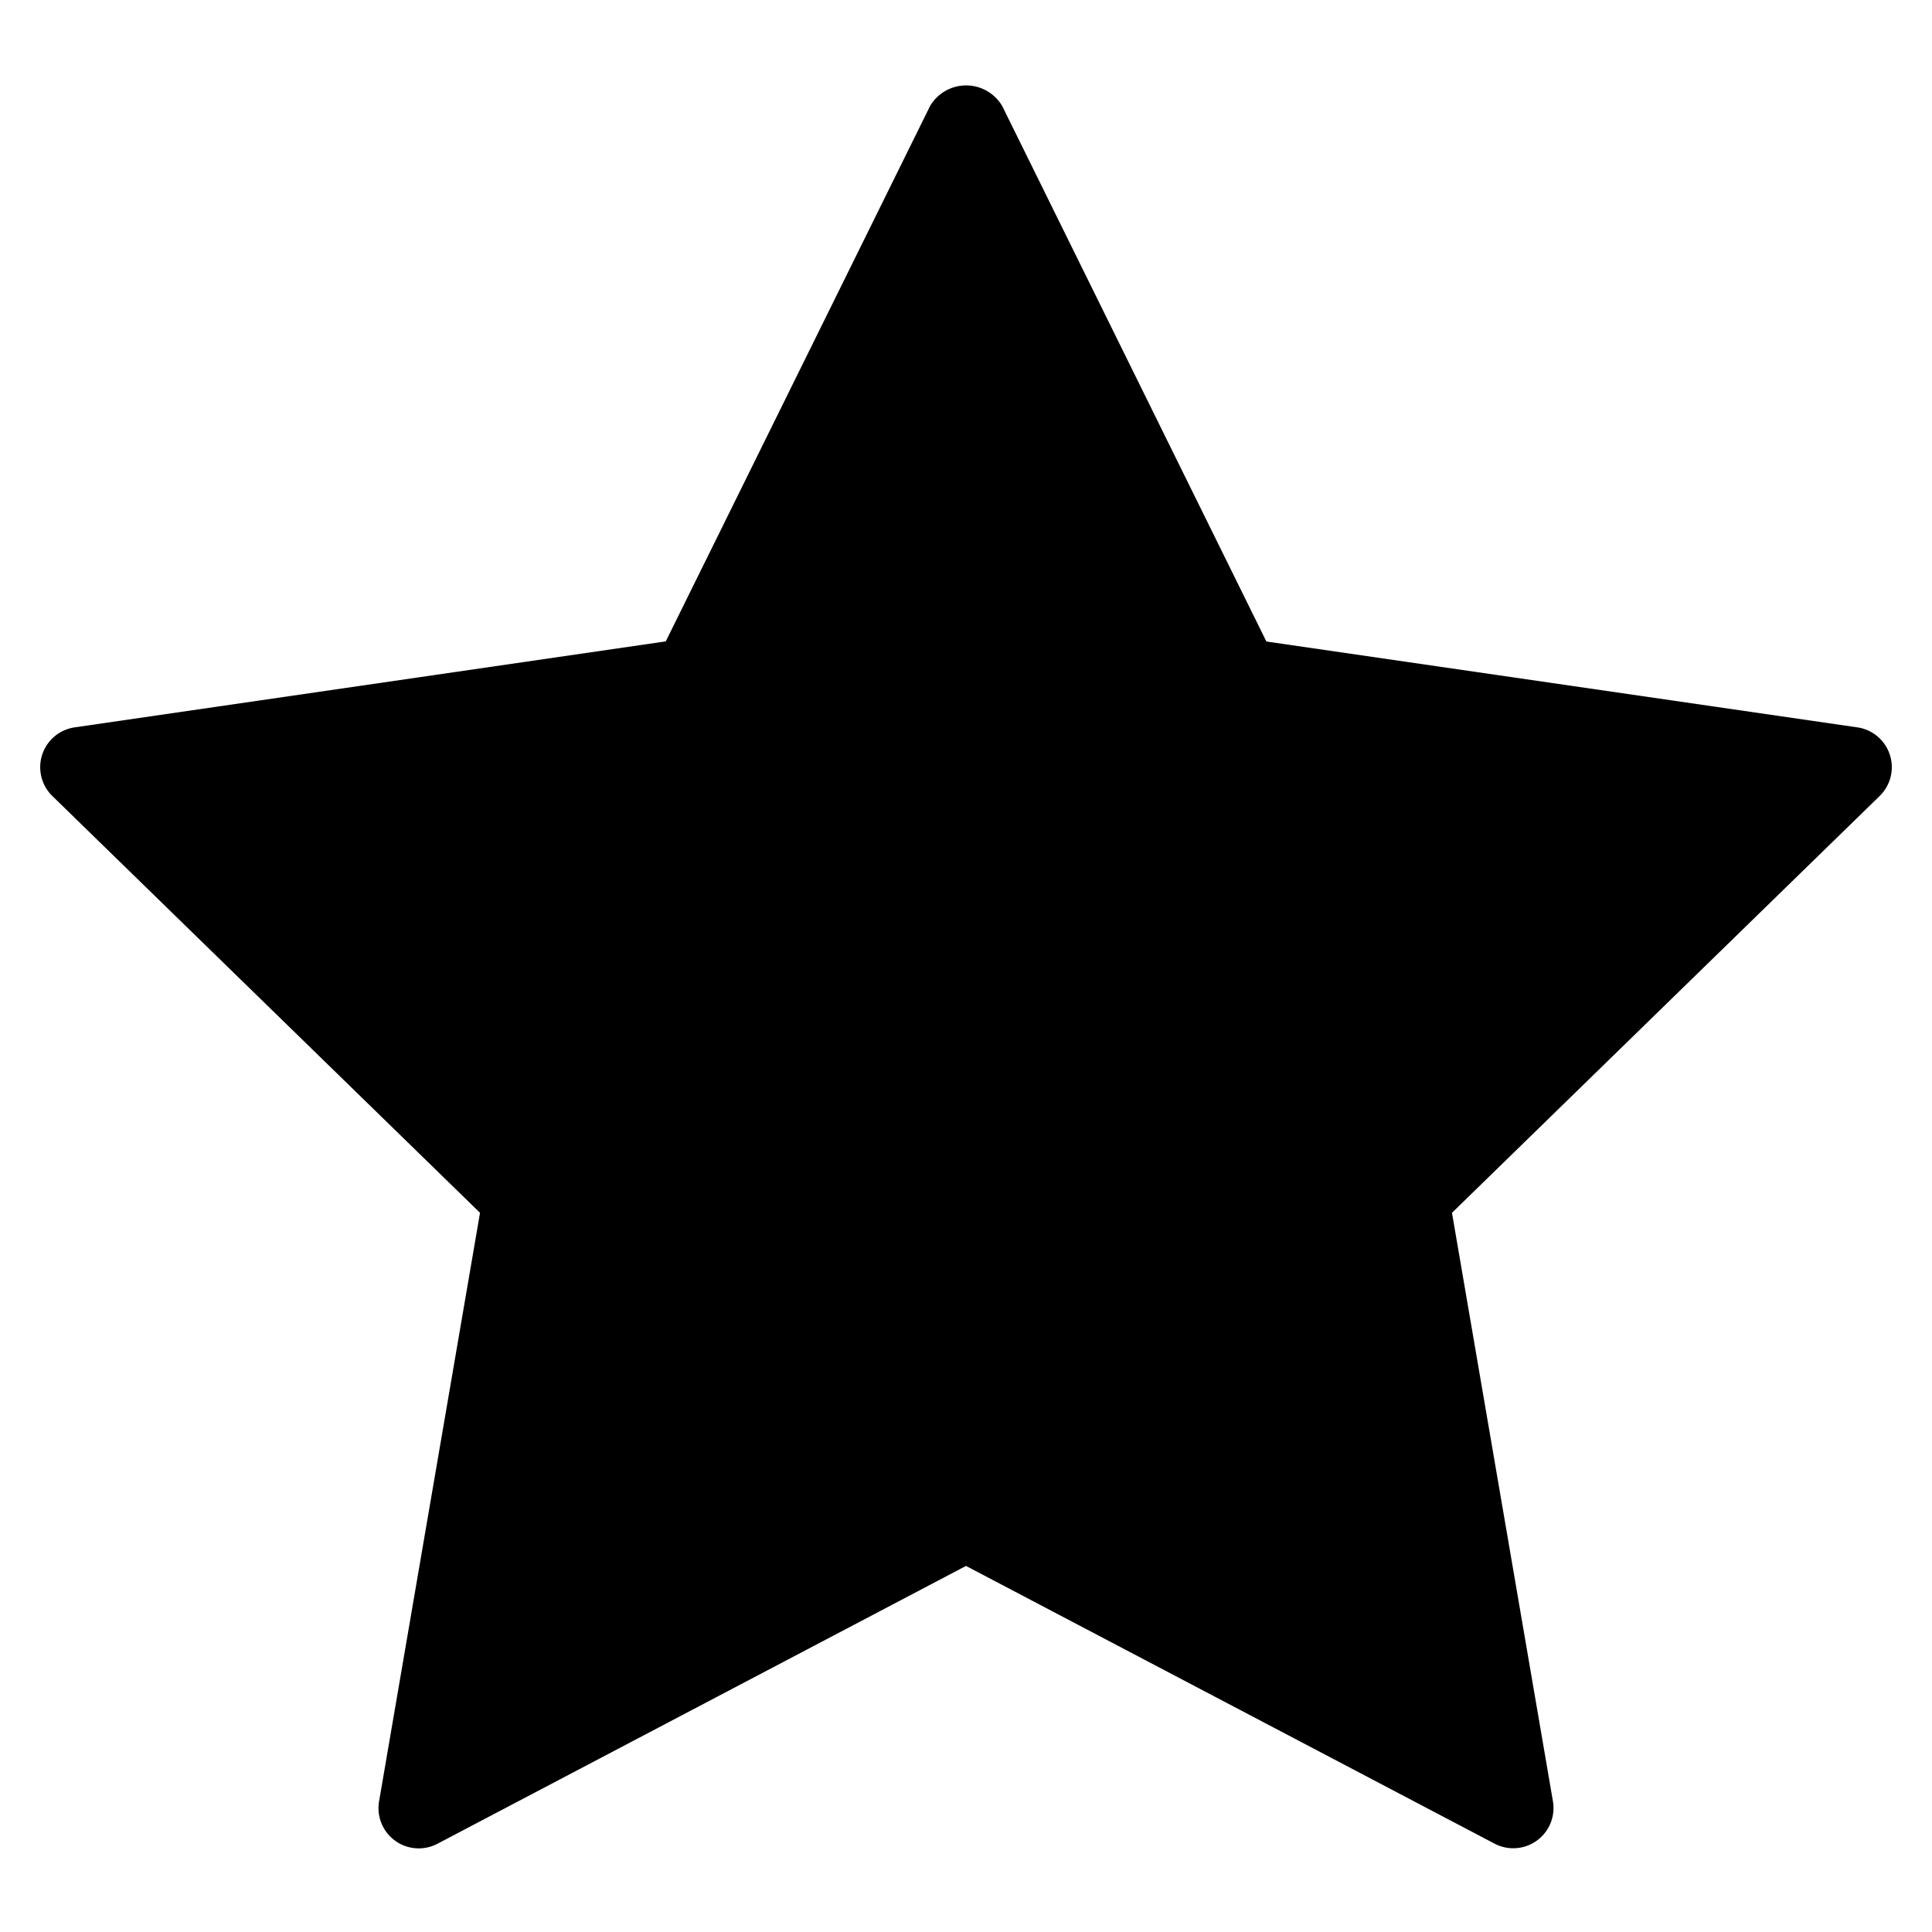<svg xmlns="http://www.w3.org/2000/svg" viewBox="0 0 48 48" width="32" height="32"><title>shape star 2</title><g class="nc-icon-wrapper"><path d="M46.144,18.071,31.463,15.938,24.9,2.635a1.04,1.04,0,0,0-1.793,0l-6.566,13.3L1.856,18.071A1,1,0,0,0,1.3,19.776L11.926,30.132,9.418,44.754a1,1,0,0,0,1.45,1.054L24,38.905l13.132,6.9a1,1,0,0,0,1.45-1.054L36.074,30.132,46.7,19.776a1,1,0,0,0-.555-1.705Z"/></g></svg>
